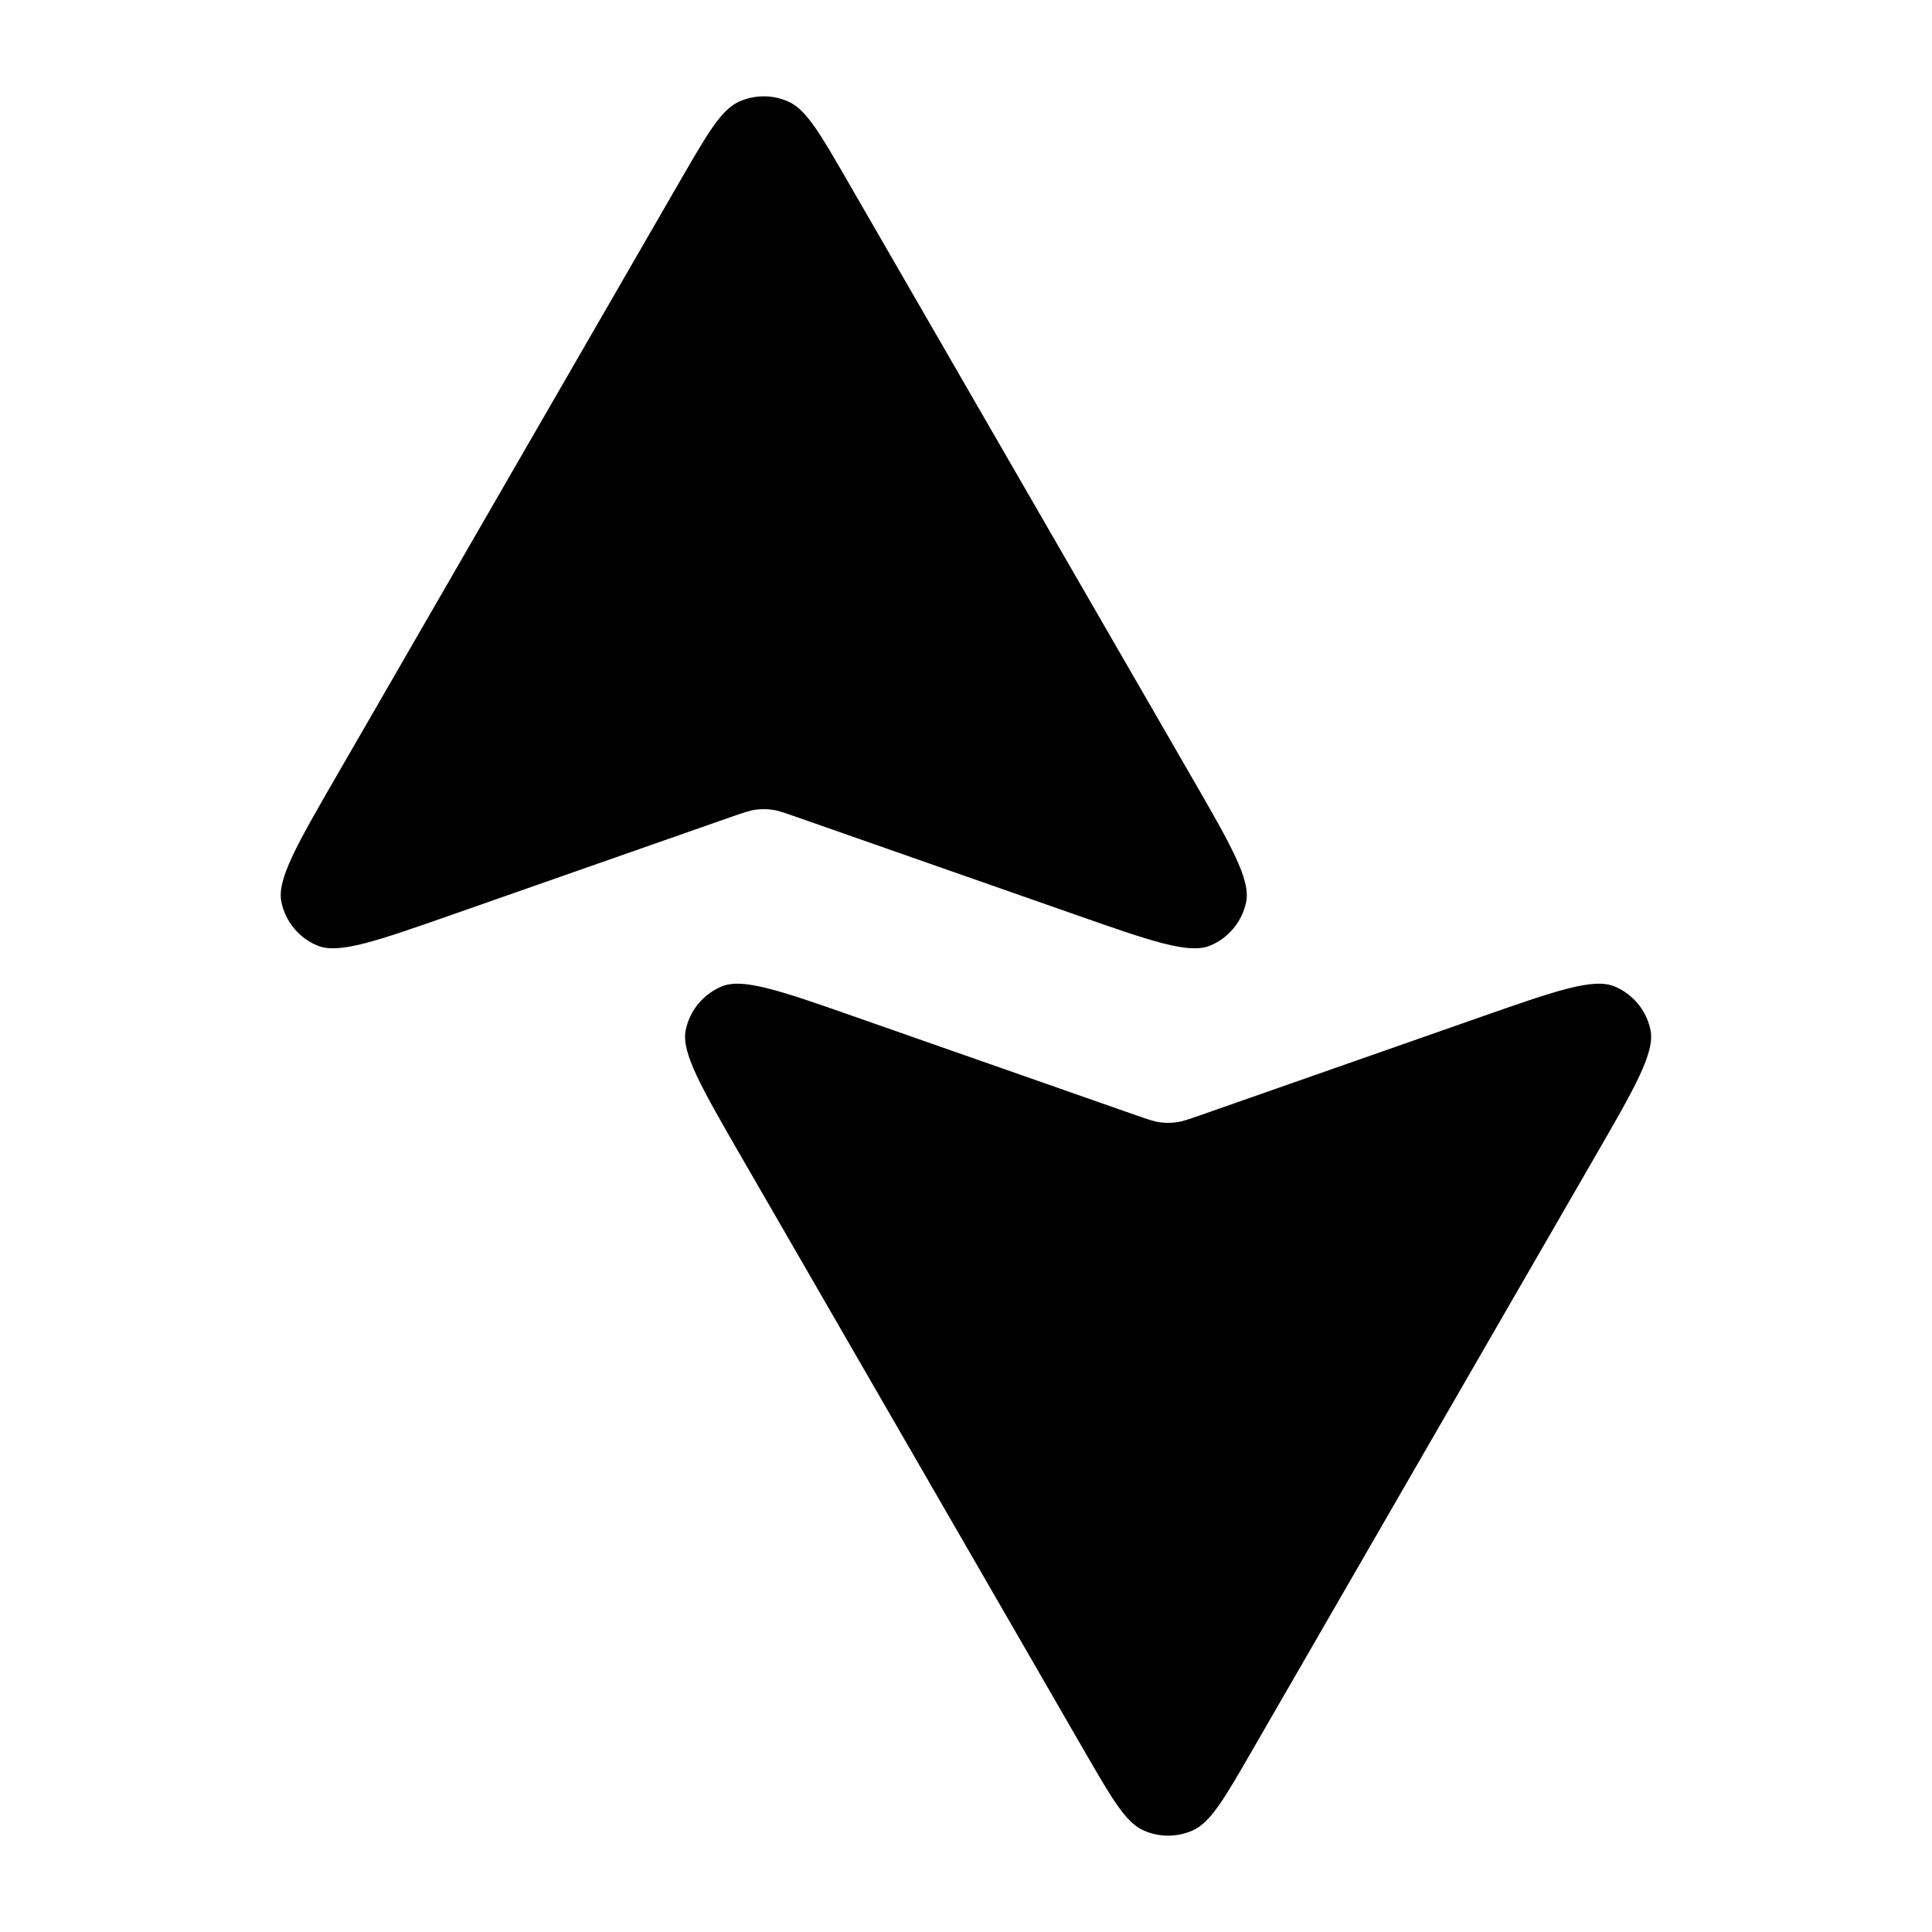 <svg width="32" height="32" viewBox="0 0 32 32" fill="none"
  xmlns="http://www.w3.org/2000/svg">
  <path
    d="M11.265 2.995C11.72 2.208 11.947 1.814 12.244 1.682C12.503 1.567 12.798 1.567 13.057 1.682C13.354 1.814 13.581 2.208 14.036 2.995L19.718 12.837C20.385 13.991 20.718 14.569 20.64 14.942C20.572 15.266 20.349 15.536 20.044 15.662C19.691 15.808 19.062 15.588 17.804 15.147L13.179 13.527C12.983 13.459 12.885 13.424 12.785 13.411C12.696 13.399 12.605 13.399 12.516 13.411C12.416 13.424 12.318 13.459 12.121 13.527L7.497 15.147C6.239 15.588 5.61 15.808 5.258 15.662C4.952 15.536 4.729 15.266 4.661 14.942C4.583 14.569 4.916 13.991 5.583 12.837L11.265 2.995Z"
    fill="currentColor" />
  <path
    d="M17.962 29.005C18.417 29.792 18.644 30.186 18.941 30.318C19.2 30.433 19.496 30.433 19.755 30.318C20.051 30.186 20.279 29.792 20.733 29.005L26.415 19.163C27.082 18.009 27.415 17.431 27.337 17.058C27.27 16.734 27.046 16.465 26.741 16.338C26.388 16.192 25.759 16.412 24.501 16.853L19.877 18.473C19.681 18.541 19.583 18.576 19.482 18.589C19.393 18.601 19.302 18.601 19.213 18.589C19.113 18.576 19.015 18.541 18.819 18.473L14.195 16.853C12.937 16.412 12.307 16.192 11.955 16.338C11.649 16.465 11.426 16.734 11.358 17.058C11.28 17.431 11.614 18.009 12.28 19.163L17.962 29.005Z"
    fill="currentColor" />
</svg>